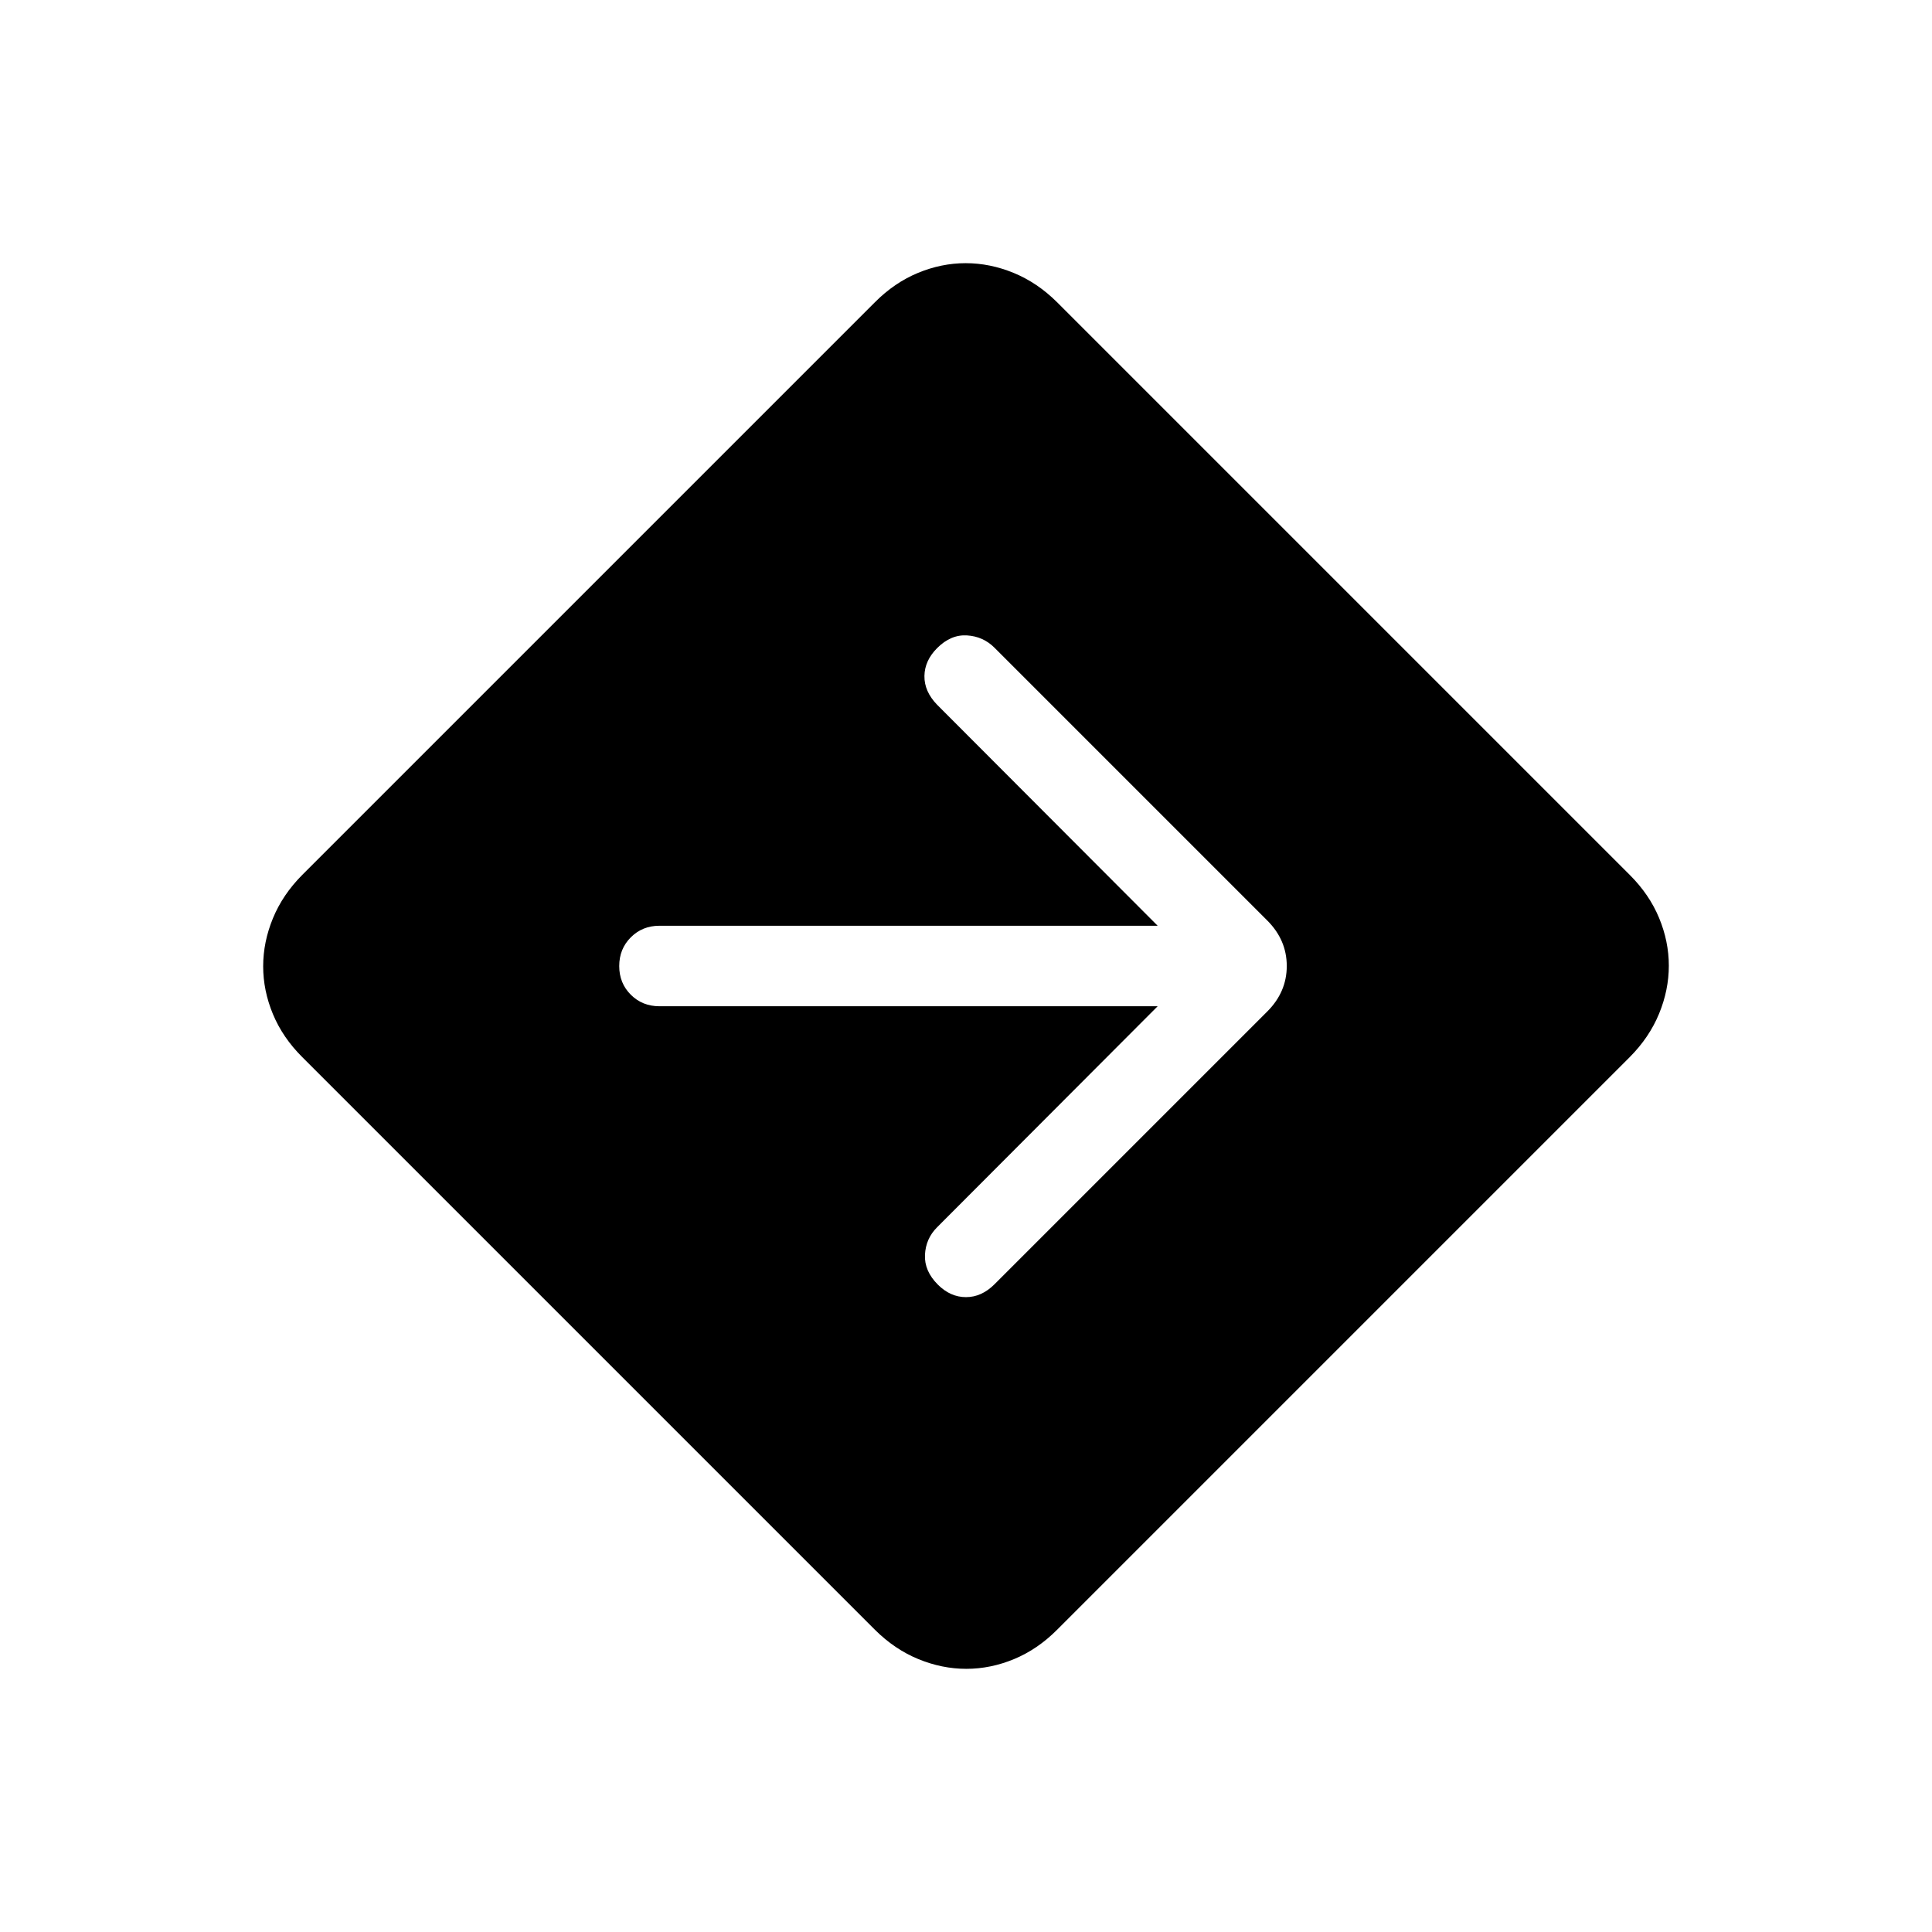 <svg xmlns="http://www.w3.org/2000/svg" height="24" viewBox="0 -960 960 960" width="24"><path d="M480.152-130.769q-12.075 0-23.855-4.846-11.779-4.846-21.528-14.539L150.154-434.769q-9.693-9.66-14.539-21.332-4.846-11.673-4.846-23.747 0-12.075 4.846-23.855 4.846-11.779 14.539-21.528l284.615-284.615q9.66-9.693 21.332-14.539 11.673-4.846 23.747-4.846 12.075 0 23.855 4.846 11.779 4.846 21.528 14.539l284.615 284.615q9.693 9.66 14.539 21.332 4.846 11.673 4.846 23.747 0 12.075-4.846 23.855-4.846 11.779-14.539 21.528L525.231-150.154q-9.66 9.693-21.332 14.539-11.673 4.846-23.747 4.846ZM575.23-460 465.615-350.154q-5.615 5.615-6 13.654-.384 8.039 6.398 14.821 6.218 6.218 13.987 6.218t14.154-6.385l135.538-135.539q9.693-9.692 9.693-22.615 0-12.923-9.693-22.615L494.154-638.154q-5.615-5.615-13.654-6.115t-14.821 6.282q-6.218 6.218-6.333 13.872-.115 7.654 6.269 14.269L575.23-500H327.692q-8.5 0-14.25 5.758-5.75 5.757-5.75 14.269t5.75 14.242q5.75 5.731 14.25 5.731H575.23Z"/></svg>